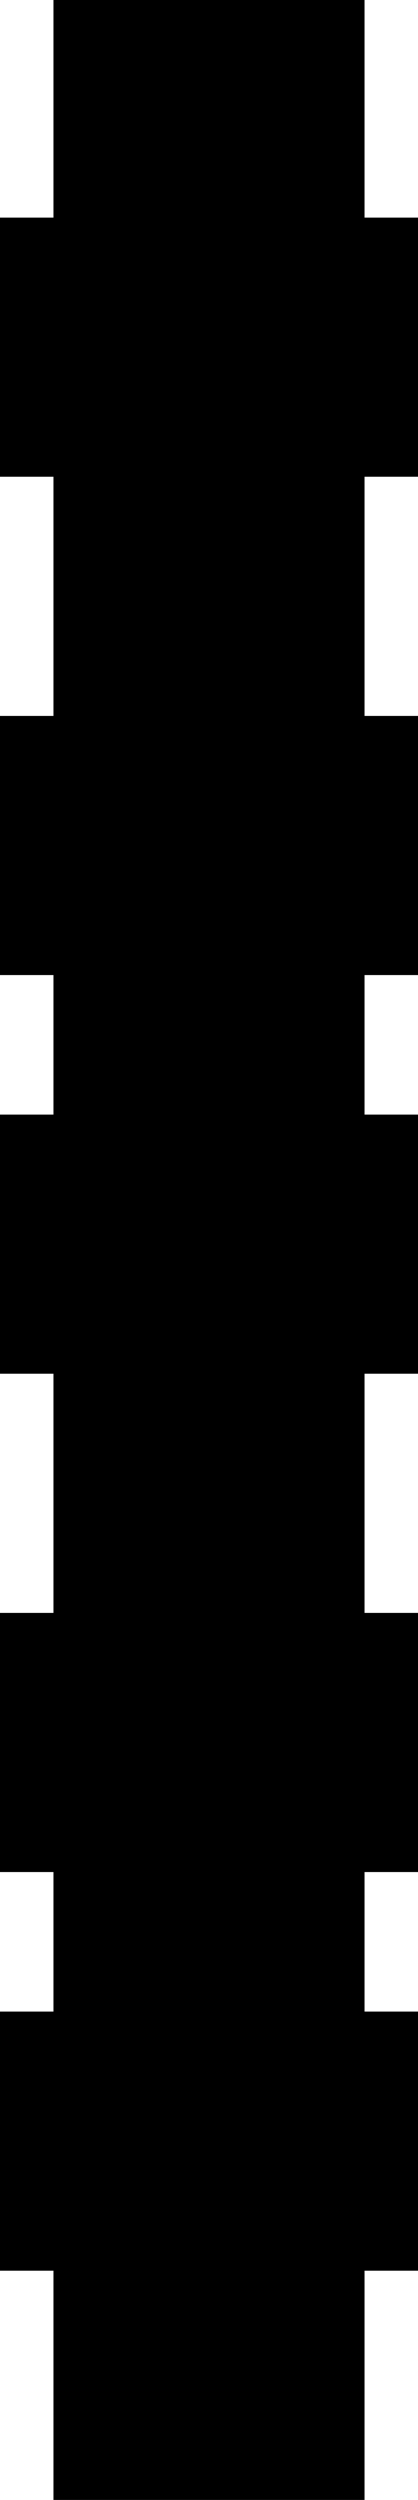 <svg version="1.1" xmlns="http://www.w3.org/2000/svg" xmlns:xlink="http://www.w3.org/1999/xlink" width="21" height="125.417" viewBox="0,0,21,125.417"><g transform="translate(-229.833,-179.583)"><g data-paper-data="{&quot;isPaintingLayer&quot;:true}" fill="#000000" fill-rule="nonzero" stroke="none" stroke-linecap="butt" stroke-linejoin="miter" stroke-miterlimit="10" stroke-dasharray="" stroke-dashoffset="0" style="mix-blend-mode: normal"><path d="M232.519,305v-125.417h15.628v125.417z" stroke-width="NaN"/><path d="M229.833,293.5v-13h21v13z" stroke-width="0"/><path d="M229.833,273.5v-13h21v13z" stroke-width="0"/><path d="M229.833,248.5v-13h21v13z" stroke-width="0"/><path d="M229.833,228.5v-13h21v13z" stroke-width="0"/><path d="M229.833,203.5v-13h21v13z" stroke-width="0"/></g></g></svg>